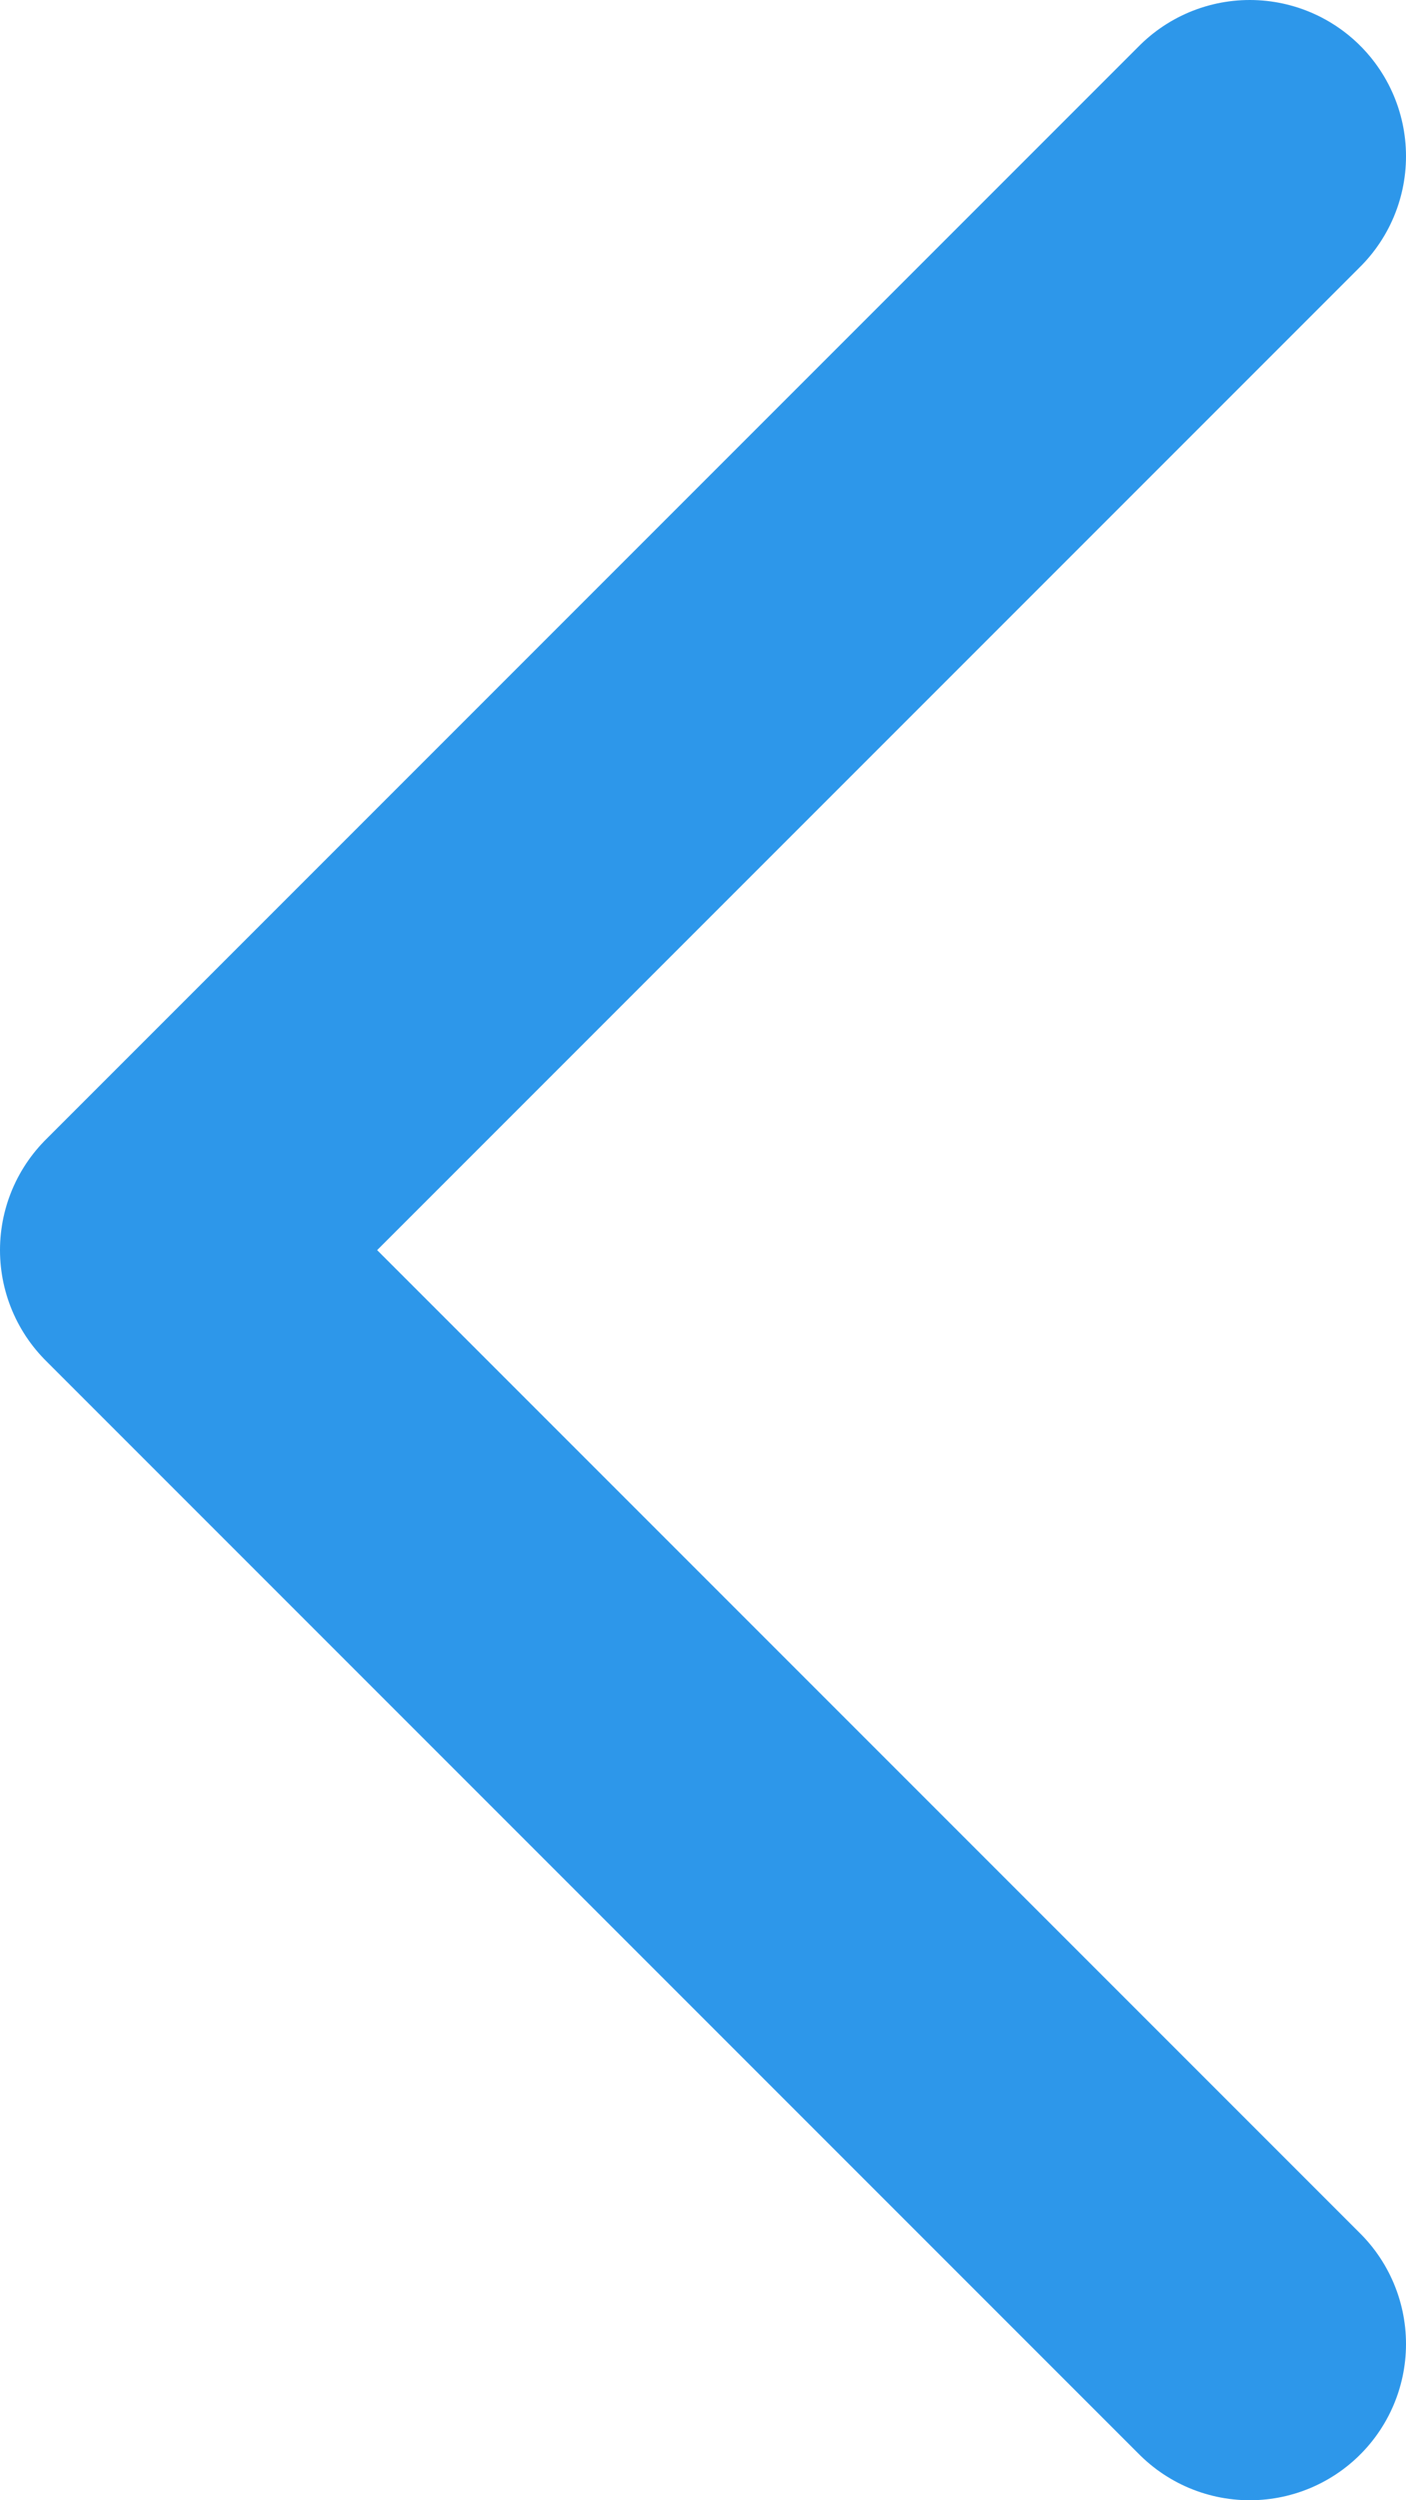 <svg width="9" height="16" viewBox="0 0 9 16" fill="none" xmlns="http://www.w3.org/2000/svg">
<path d="M8 1L1 8L8 15" stroke="#2D97EA" stroke-width="2" stroke-linecap="round" stroke-linejoin="round"/>
</svg>
